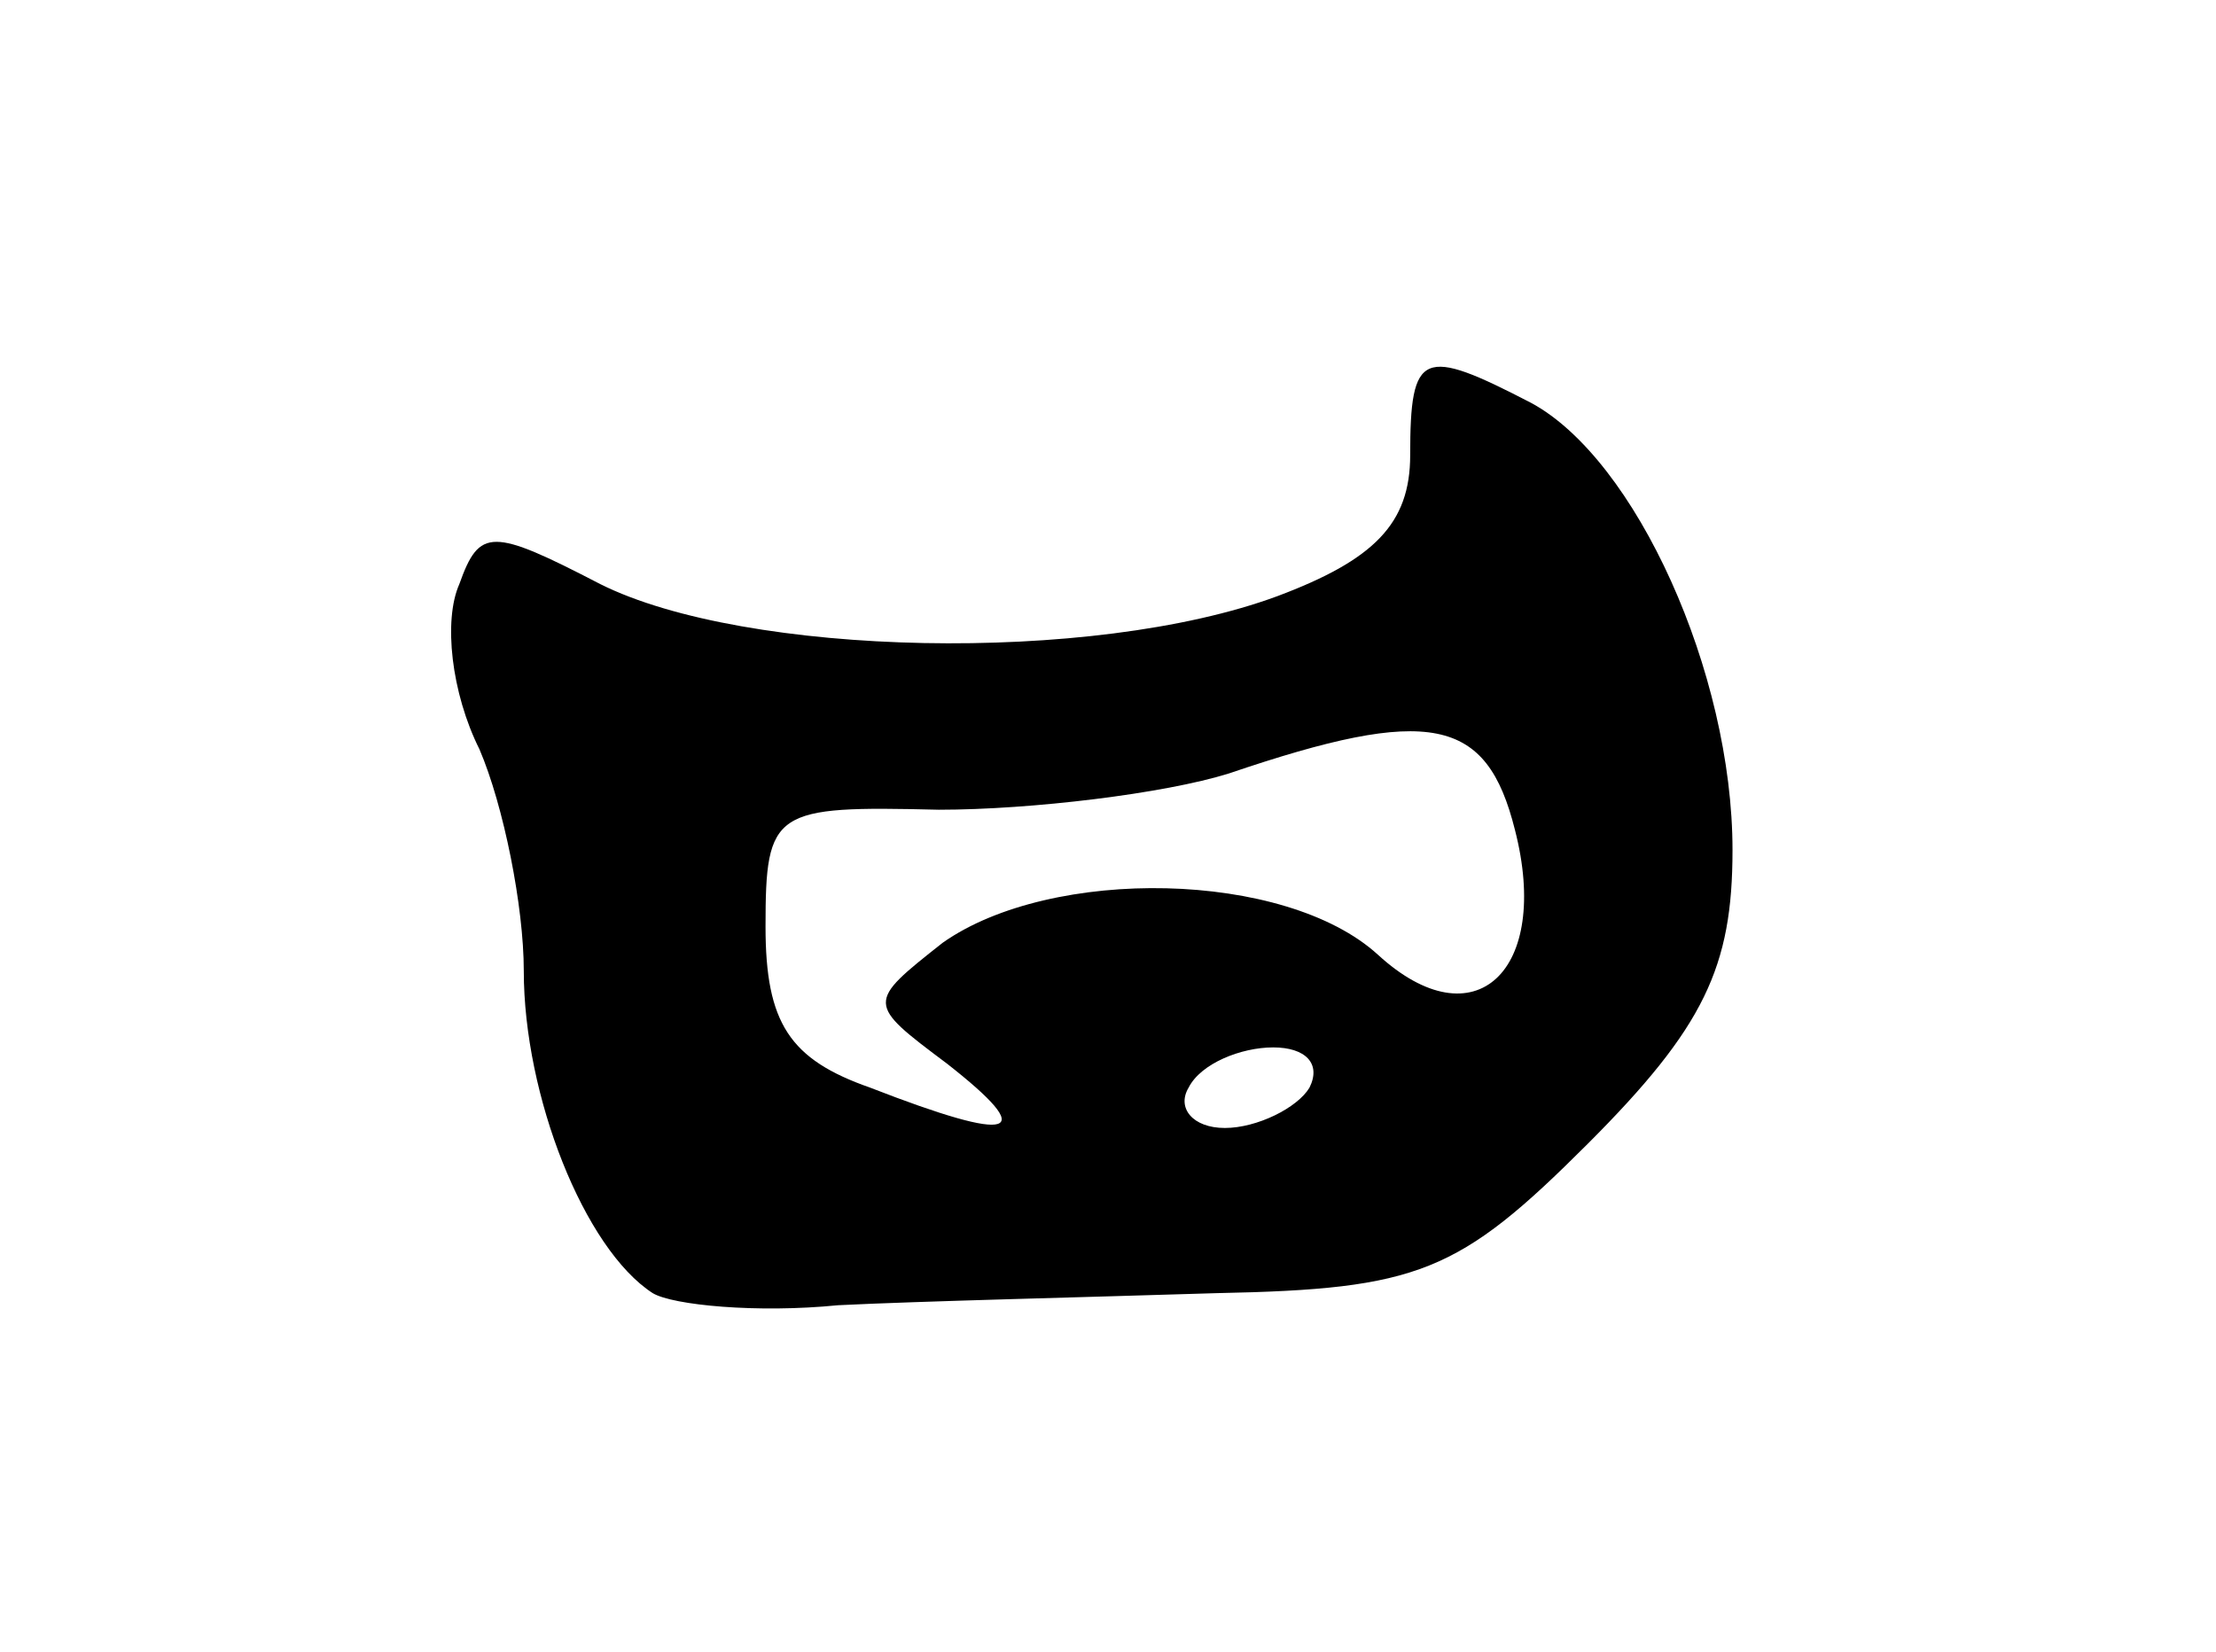 <svg version="1.0" xmlns="http://www.w3.org/2000/svg"
 width="55pt" height="41pt" viewBox="0 0 55 41"
 preserveAspectRatio="xMidYMid meet">
<g transform="translate(0,41) scale(0.1,-0.1)"
fill="#000000" stroke="none">
<path d="M350 297 c0 -17 -9 -26 -33 -35 -46 -17 -132 -15 -168 3 -27 14 -30
14 -35 0 -4 -9 -2 -27 5 -41 6 -14 11 -39 11 -55 0 -31 15 -69 32 -80 5 -3 26
-5 46 -3 20 1 62 2 94 3 50 1 60 5 92 37 29 29 36 44 36 73 0 44 -24 97 -50
111 -27 14 -30 13 -30 -13z m26 -93 c9 -35 -10 -53 -34 -31 -23 21 -81 22
-108 3 -19 -15 -19 -15 1 -30 23 -18 17 -20 -19 -6 -20 7 -26 16 -26 40 0 29
2 30 43 29 23 0 56 4 72 9 50 17 64 14 71 -14z m-51 -64 c-3 -5 -13 -10 -21
-10 -8 0 -12 5 -9 10 3 6 13 10 21 10 8 0 12 -4 9 -10z"/>
</g>
</svg>
